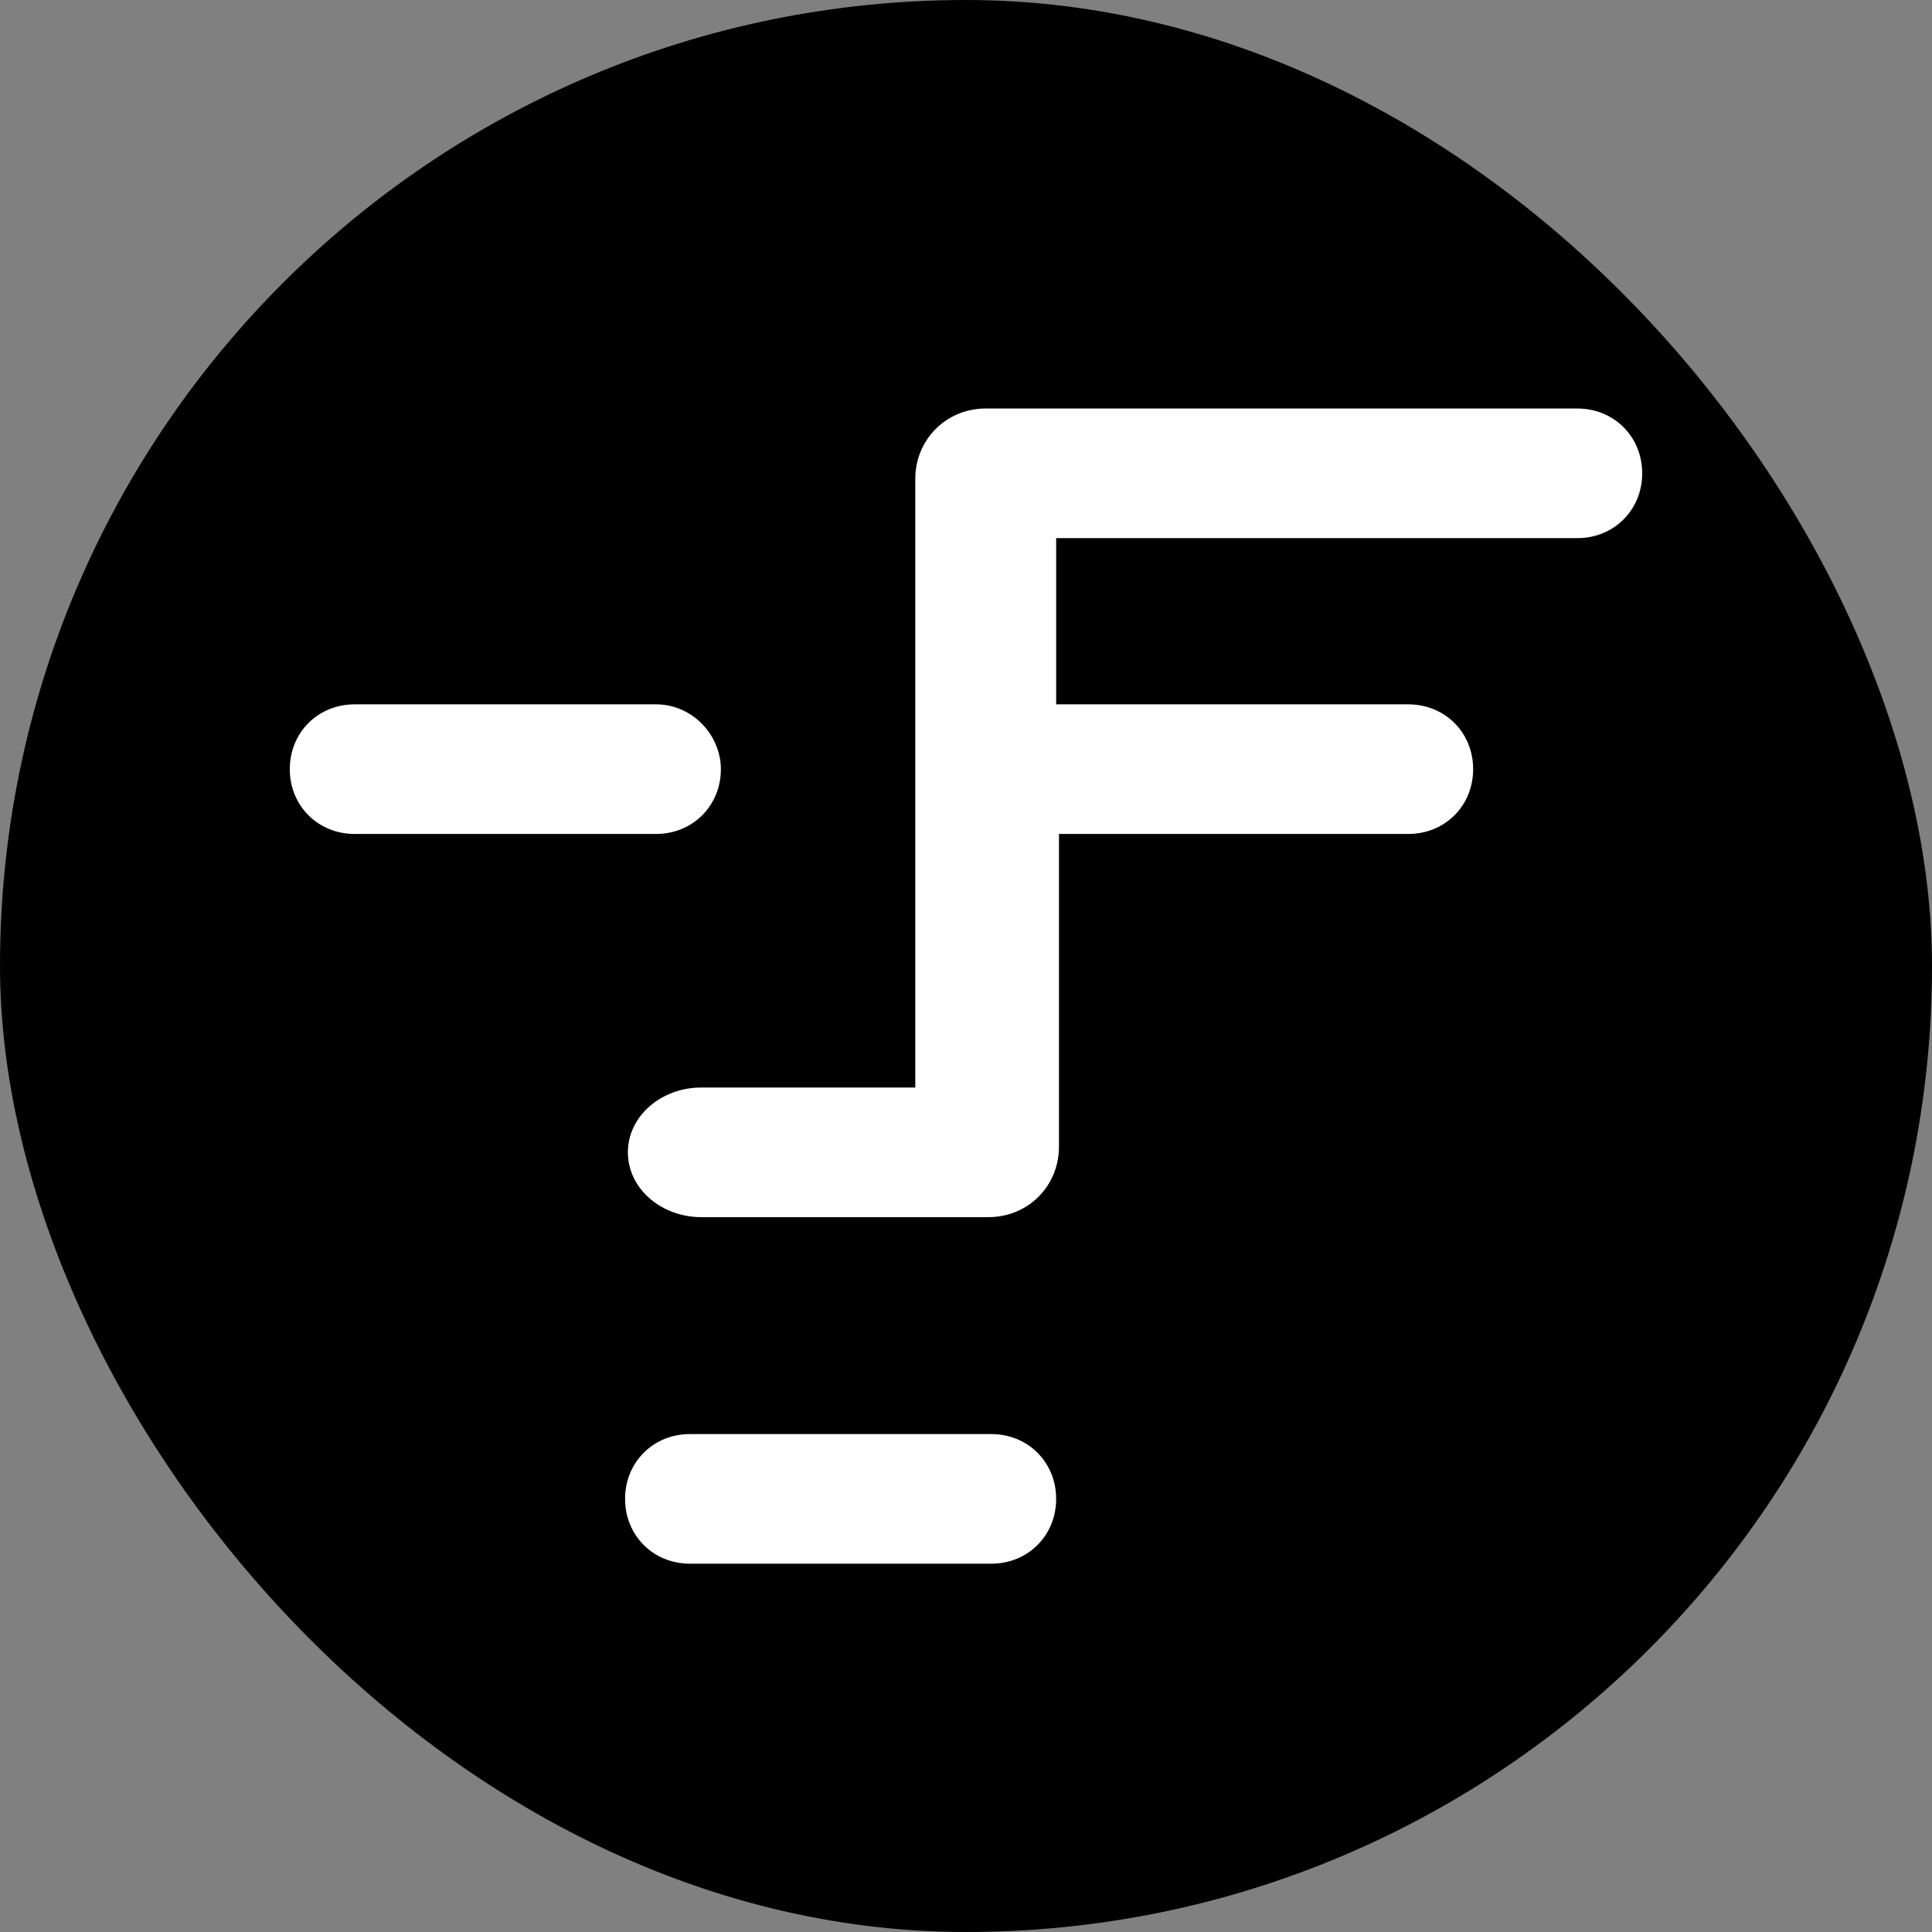 <svg width="250" height="250" viewBox="0 0 250 250" fill="none" xmlns="http://www.w3.org/2000/svg">
<rect x="0" y="0" width="250" height="250" fill="#808080" stroke="none"/>
<rect width="250" height="250" rx="125" fill="black"/>
<path d="M204.114 52.861H127.551C122.447 52.861 118.437 56.872 118.437 61.976V140.726H90.728C85.624 140.726 81.249 144.372 81.249 149.111C81.249 153.851 85.624 157.497 90.728 157.497H127.916C133.02 157.497 137.03 153.486 137.03 148.382V107.913H182.239C186.978 107.913 190.624 104.268 190.624 99.528C190.624 94.788 186.978 91.143 182.239 91.143H136.666V69.632H204.114C208.853 69.632 212.499 65.986 212.499 61.247C212.499 56.507 208.853 52.861 204.114 52.861ZM128.28 185.57H89.27C84.53 185.57 80.884 189.215 80.884 193.955C80.884 198.695 84.53 202.34 89.27 202.34H128.28C133.02 202.34 136.666 198.695 136.666 193.955C136.666 189.215 133.02 185.57 128.28 185.57ZM84.895 91.143H45.884C41.145 91.143 37.499 94.788 37.499 99.528C37.499 104.268 41.145 107.913 45.884 107.913H84.895C89.634 107.913 93.28 104.268 93.28 99.528C93.28 95.153 89.634 91.143 84.895 91.143Z" fill="white"/>
</svg>
